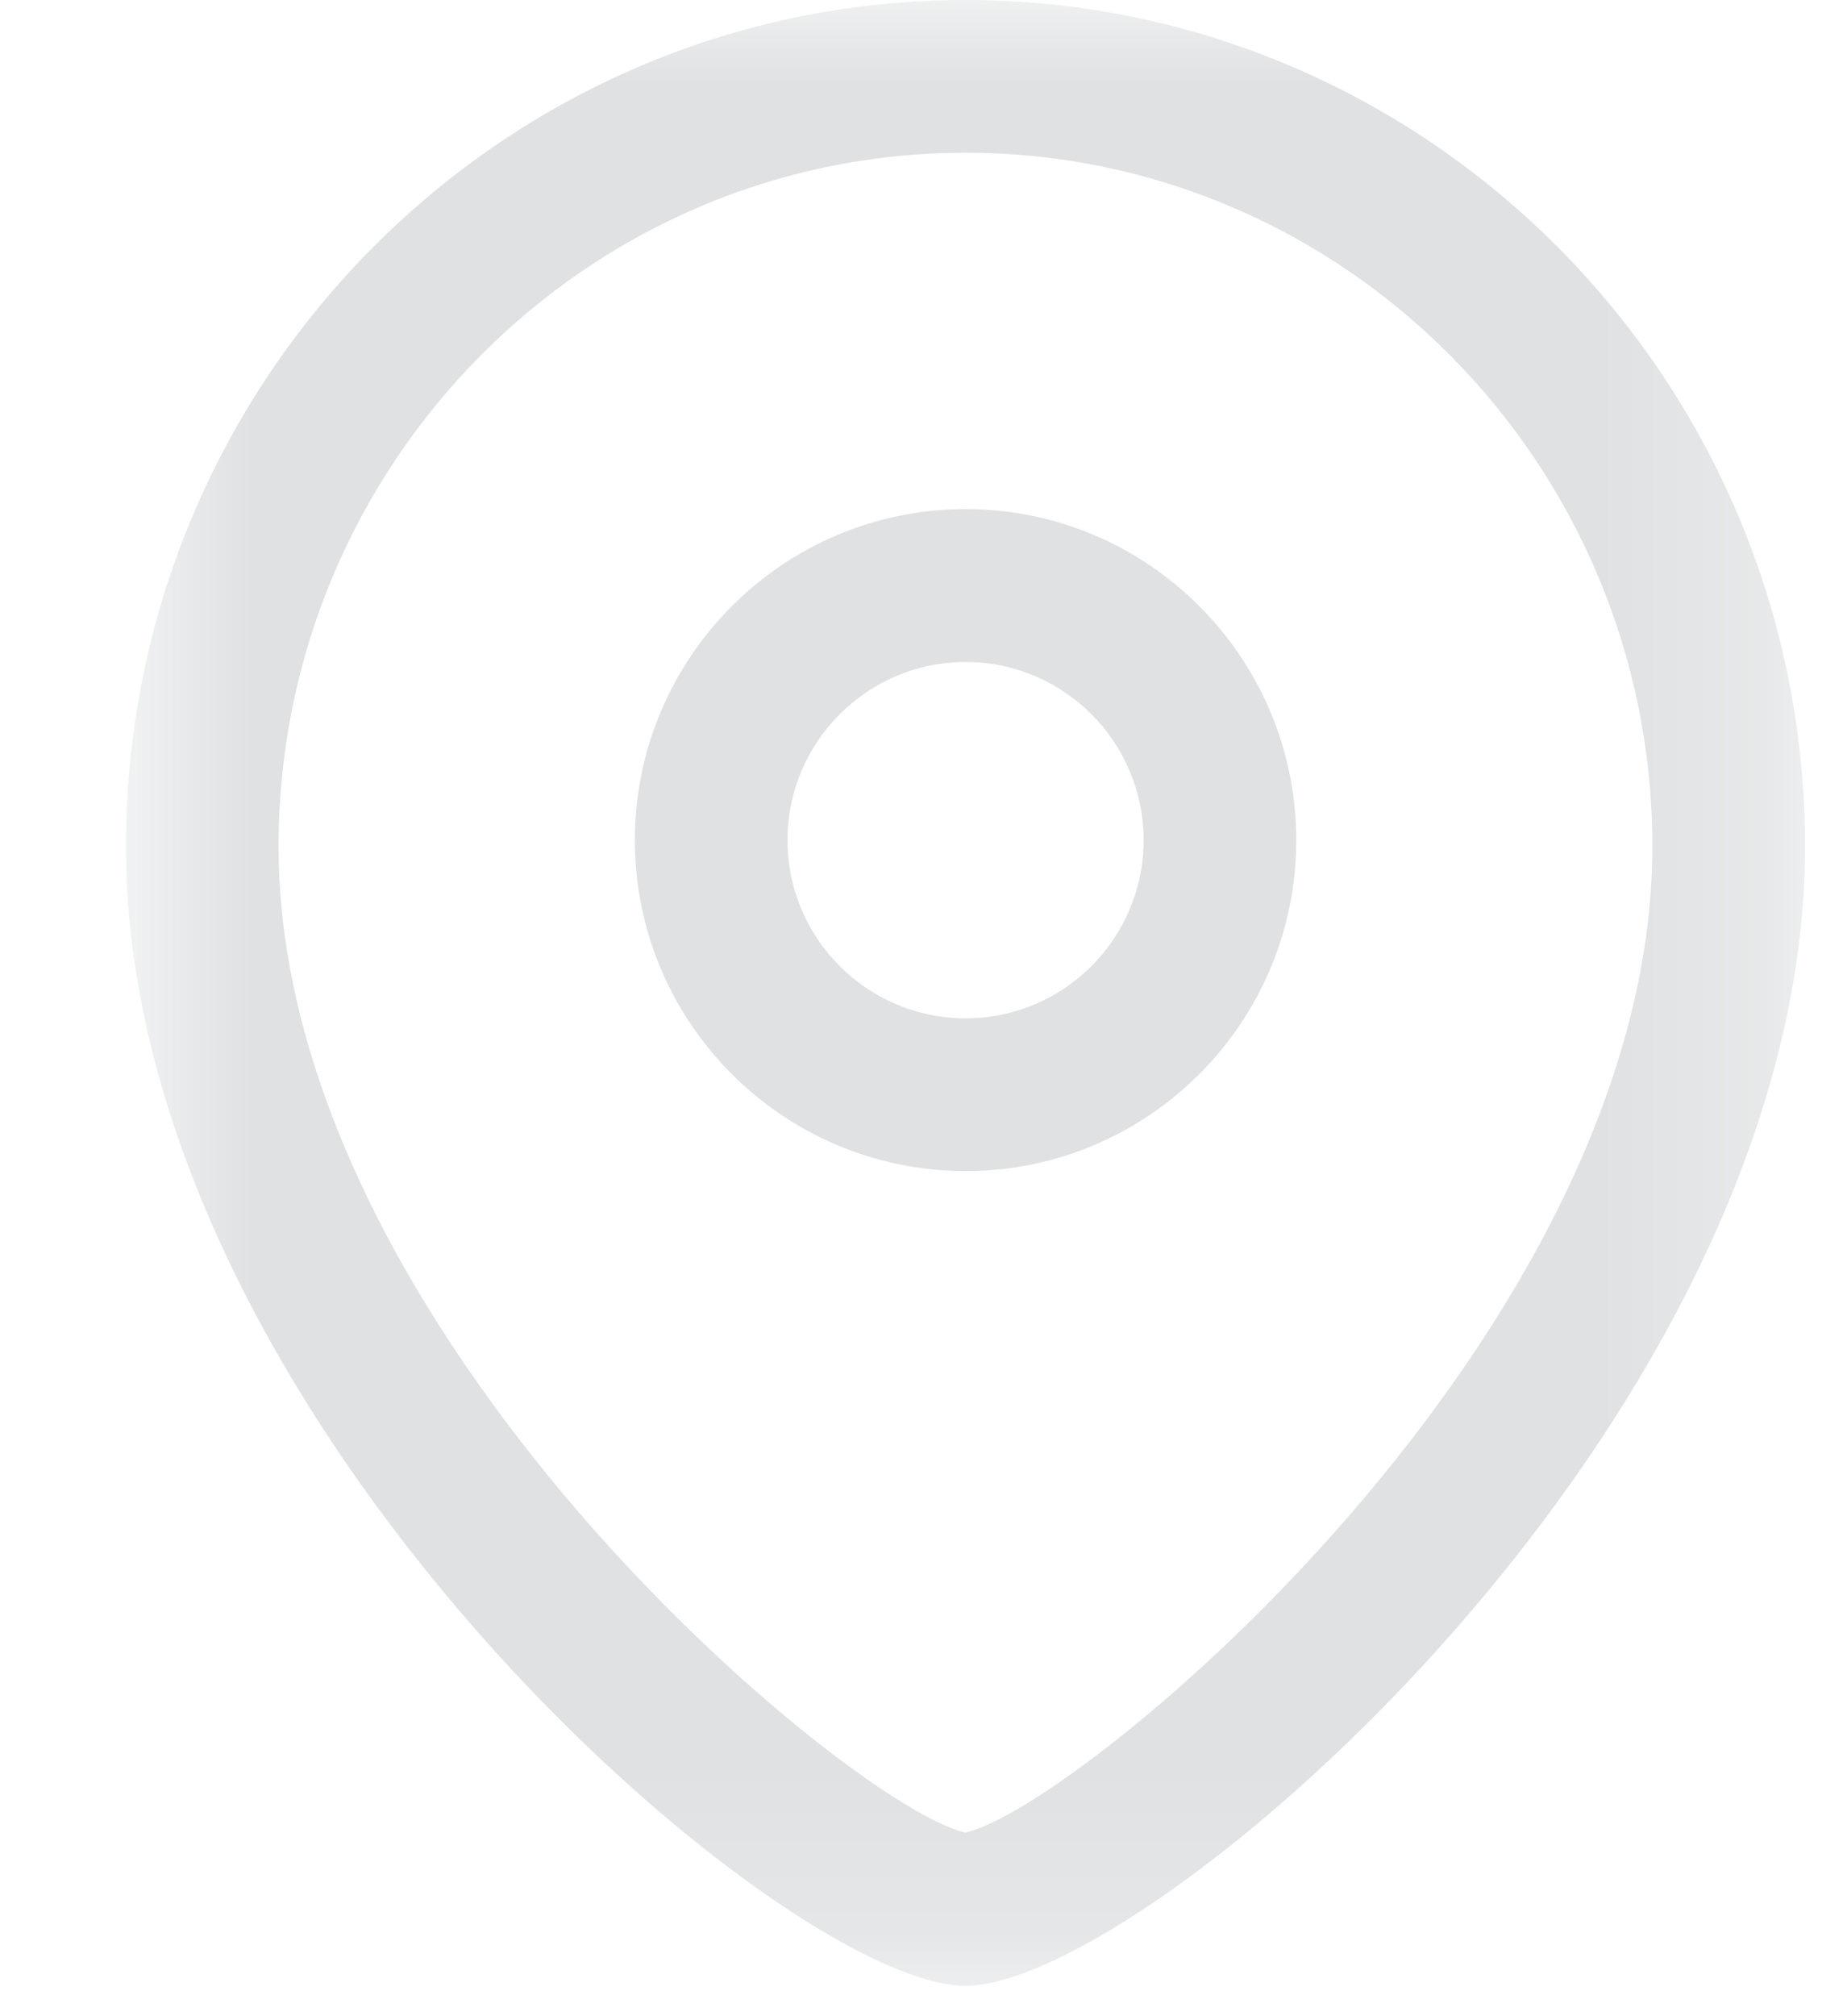 <svg width="11" height="12" viewBox="0 0 11 12" fill="none" xmlns="http://www.w3.org/2000/svg">
<path fill-rule="evenodd" clip-rule="evenodd" d="M5.751 3.94C5.166 3.94 4.69 4.415 4.69 5.001C4.69 5.586 5.166 6.061 5.751 6.061C6.335 6.061 6.811 5.586 6.811 5.001C6.811 4.415 6.335 3.94 5.751 3.94ZM5.751 6.97C4.664 6.97 3.781 6.087 3.781 5.001C3.781 3.914 4.664 3.03 5.751 3.03C6.837 3.03 7.72 3.914 7.72 5.001C7.72 6.087 6.837 6.97 5.751 6.97Z" fill="#DFE1E2"/>
<mask id="mask0_11_53" style="mask-type:alpha" maskUnits="userSpaceOnUse" x="0" y="0" width="11" height="12">
<path fill-rule="evenodd" clip-rule="evenodd" d="M0.75 0H10.75V11.819H0.75V0Z" fill="white"/>
</mask>
<g mask="url(#mask0_11_53)">
<path fill-rule="evenodd" clip-rule="evenodd" d="M5.75 0.909C3.494 0.909 1.659 2.762 1.659 5.038C1.659 7.935 5.067 10.757 5.75 10.907C6.432 10.756 9.841 7.934 9.841 5.038C9.841 2.762 8.006 0.909 5.75 0.909V0.909ZM5.75 11.819C4.662 11.819 0.75 8.454 0.75 5.038C0.75 2.26 2.993 0 5.75 0C8.507 0 10.75 2.26 10.75 5.038C10.75 8.454 6.837 11.819 5.75 11.819V11.819Z" fill="#DFE1E2"/>
</g>
</svg>
